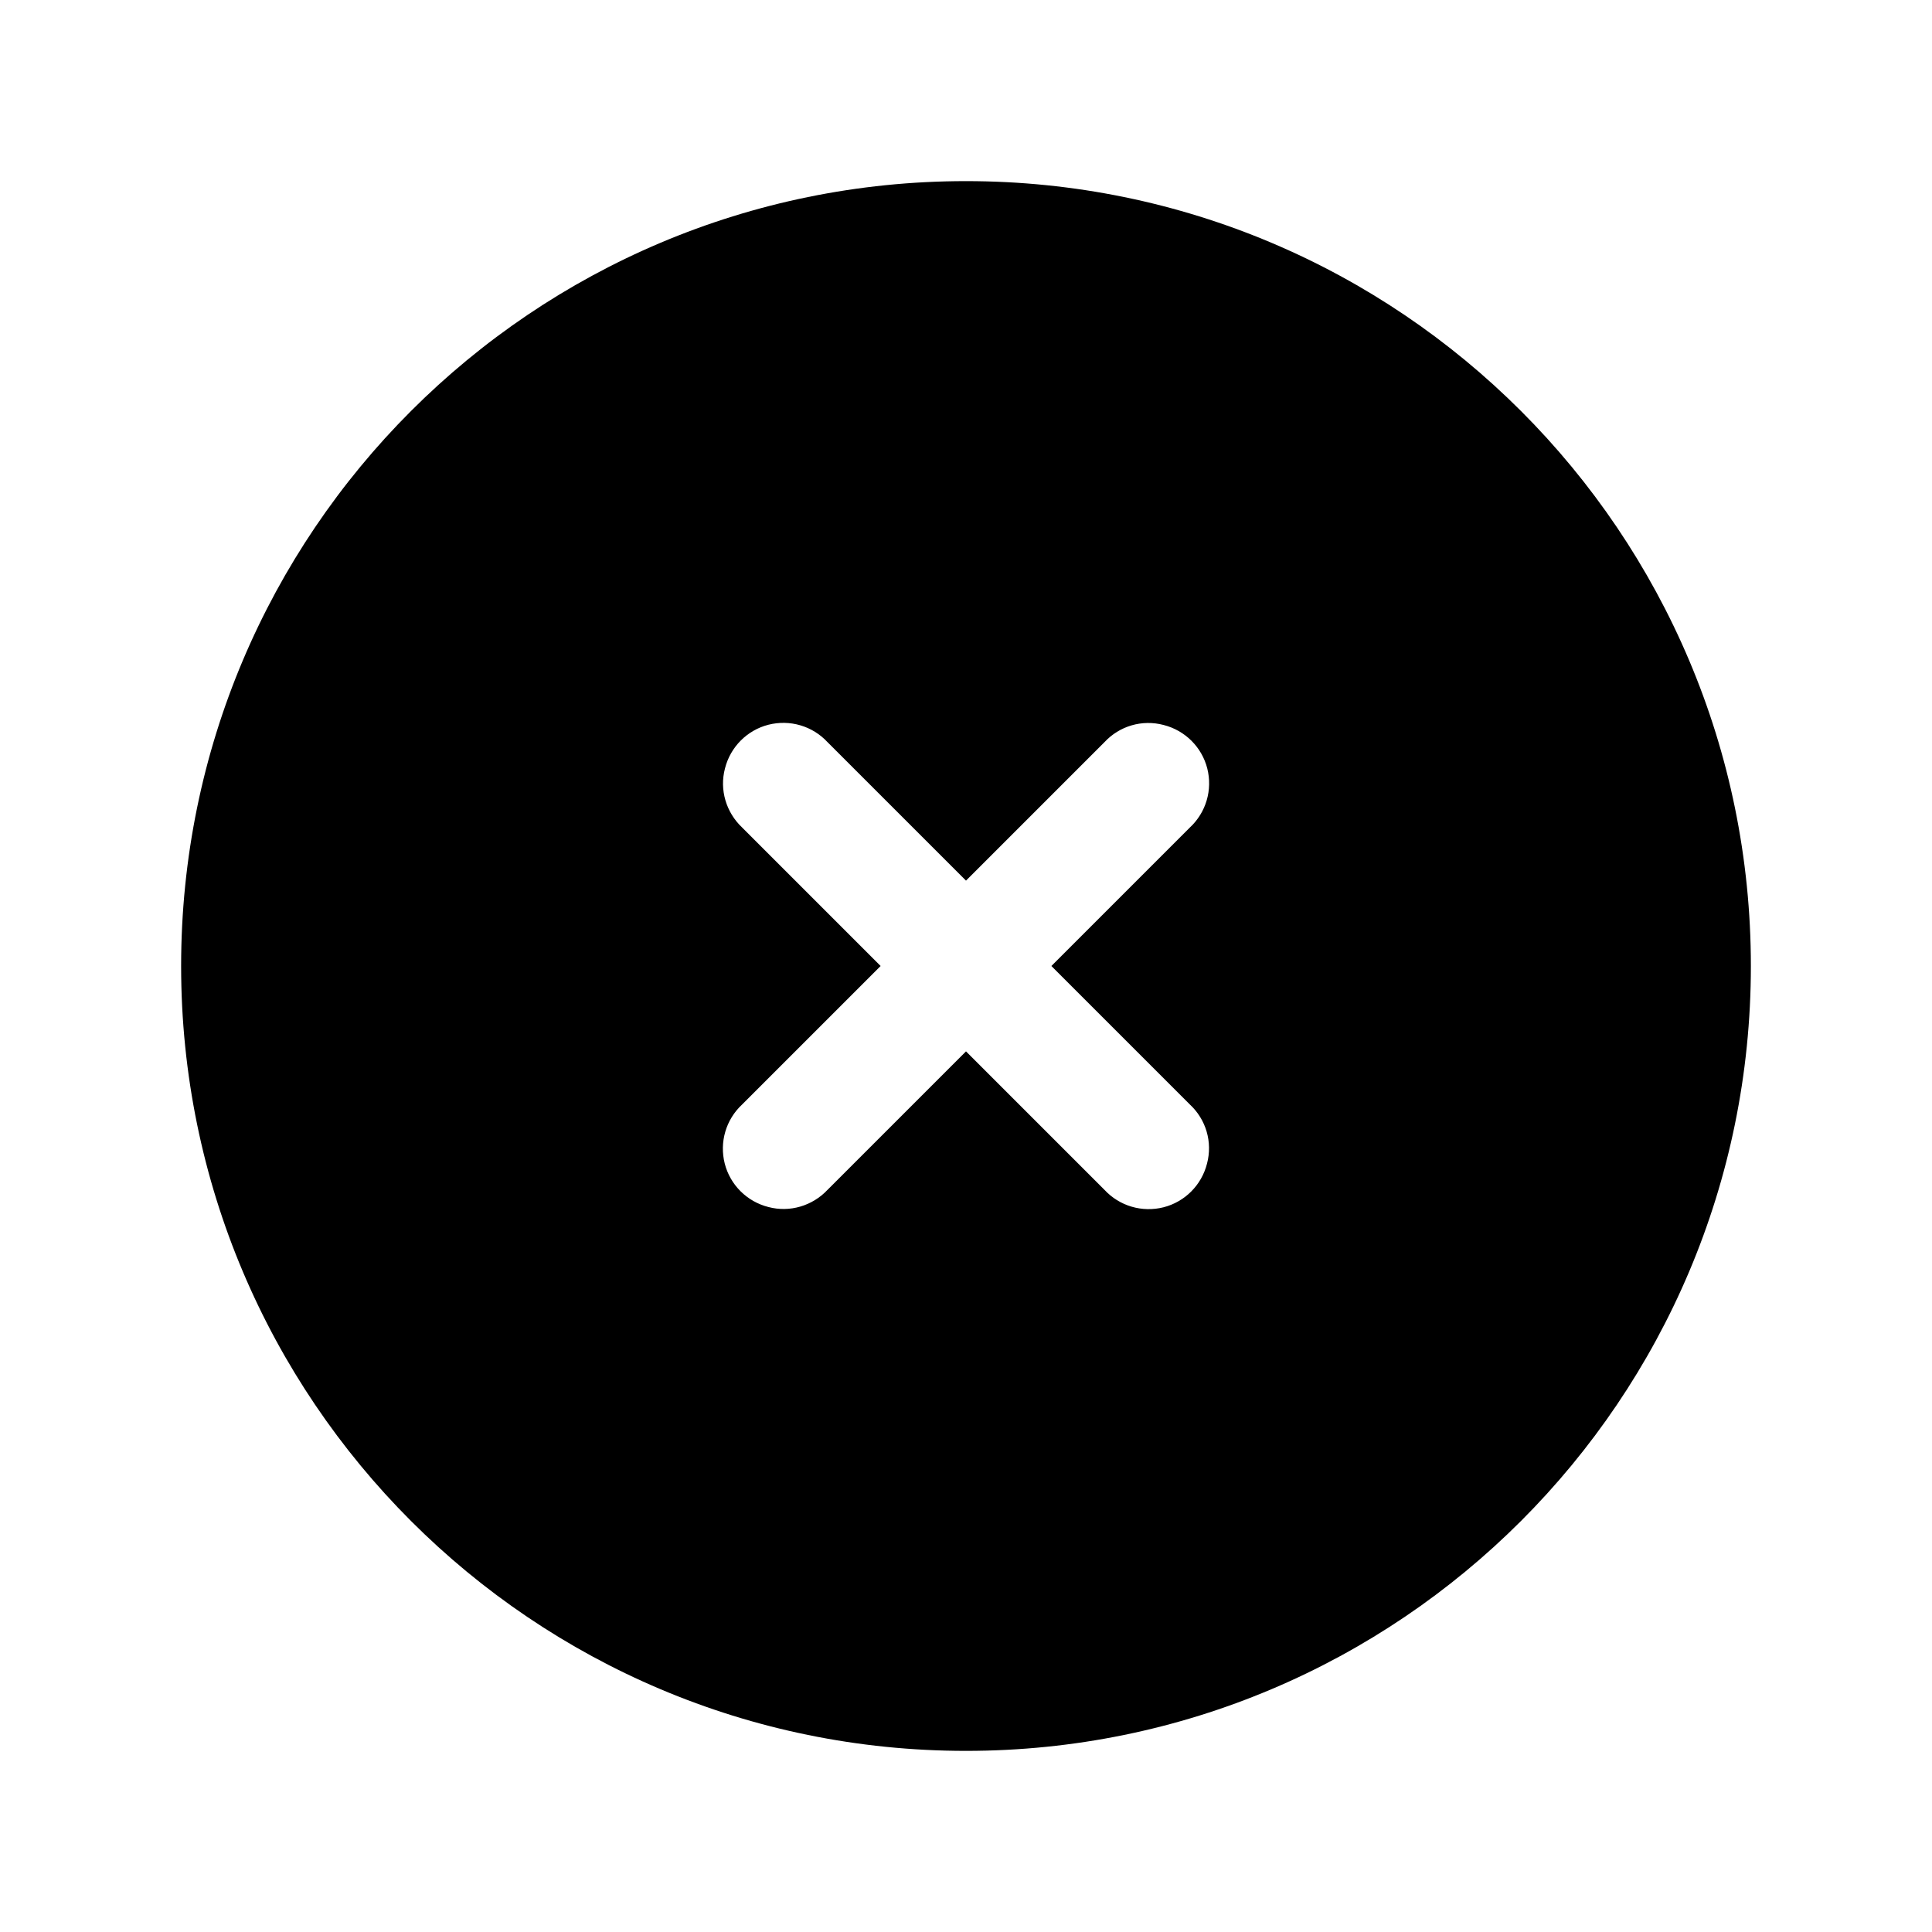 <?xml version="1.0" encoding="UTF-8"?>
<svg xmlns="http://www.w3.org/2000/svg" xmlns:xlink="http://www.w3.org/1999/xlink" width="32" height="32" viewBox="0 0 32 32">
<path fill-rule="evenodd" fill="rgb(0%, 0%, 0%)" fill-opacity="1" d="M 16 3 C 8.82 3 3 8.82 3 16 C 3 23.18 8.82 29 16 29 C 23.18 29 29 23.18 29 16 C 29 8.82 23.18 3 16 3 M 13.707 12.293 C 13.457 12.023 13.082 11.914 12.727 12.004 C 12.375 12.094 12.098 12.371 12.008 12.727 C 11.914 13.082 12.027 13.457 12.293 13.707 L 14.586 16 L 12.293 18.293 C 12.023 18.543 11.914 18.918 12.004 19.273 C 12.094 19.625 12.371 19.902 12.727 19.992 C 13.082 20.086 13.457 19.973 13.707 19.707 L 16 17.414 L 18.293 19.707 C 18.543 19.977 18.918 20.086 19.273 19.996 C 19.625 19.906 19.902 19.629 19.992 19.273 C 20.086 18.918 19.977 18.543 19.707 18.293 L 17.414 16 L 19.707 13.707 C 19.977 13.457 20.086 13.082 19.996 12.727 C 19.906 12.375 19.629 12.098 19.273 12.008 C 18.918 11.914 18.543 12.023 18.293 12.293 L 16 14.586 Z M 13.707 12.293 "/>
</svg>

